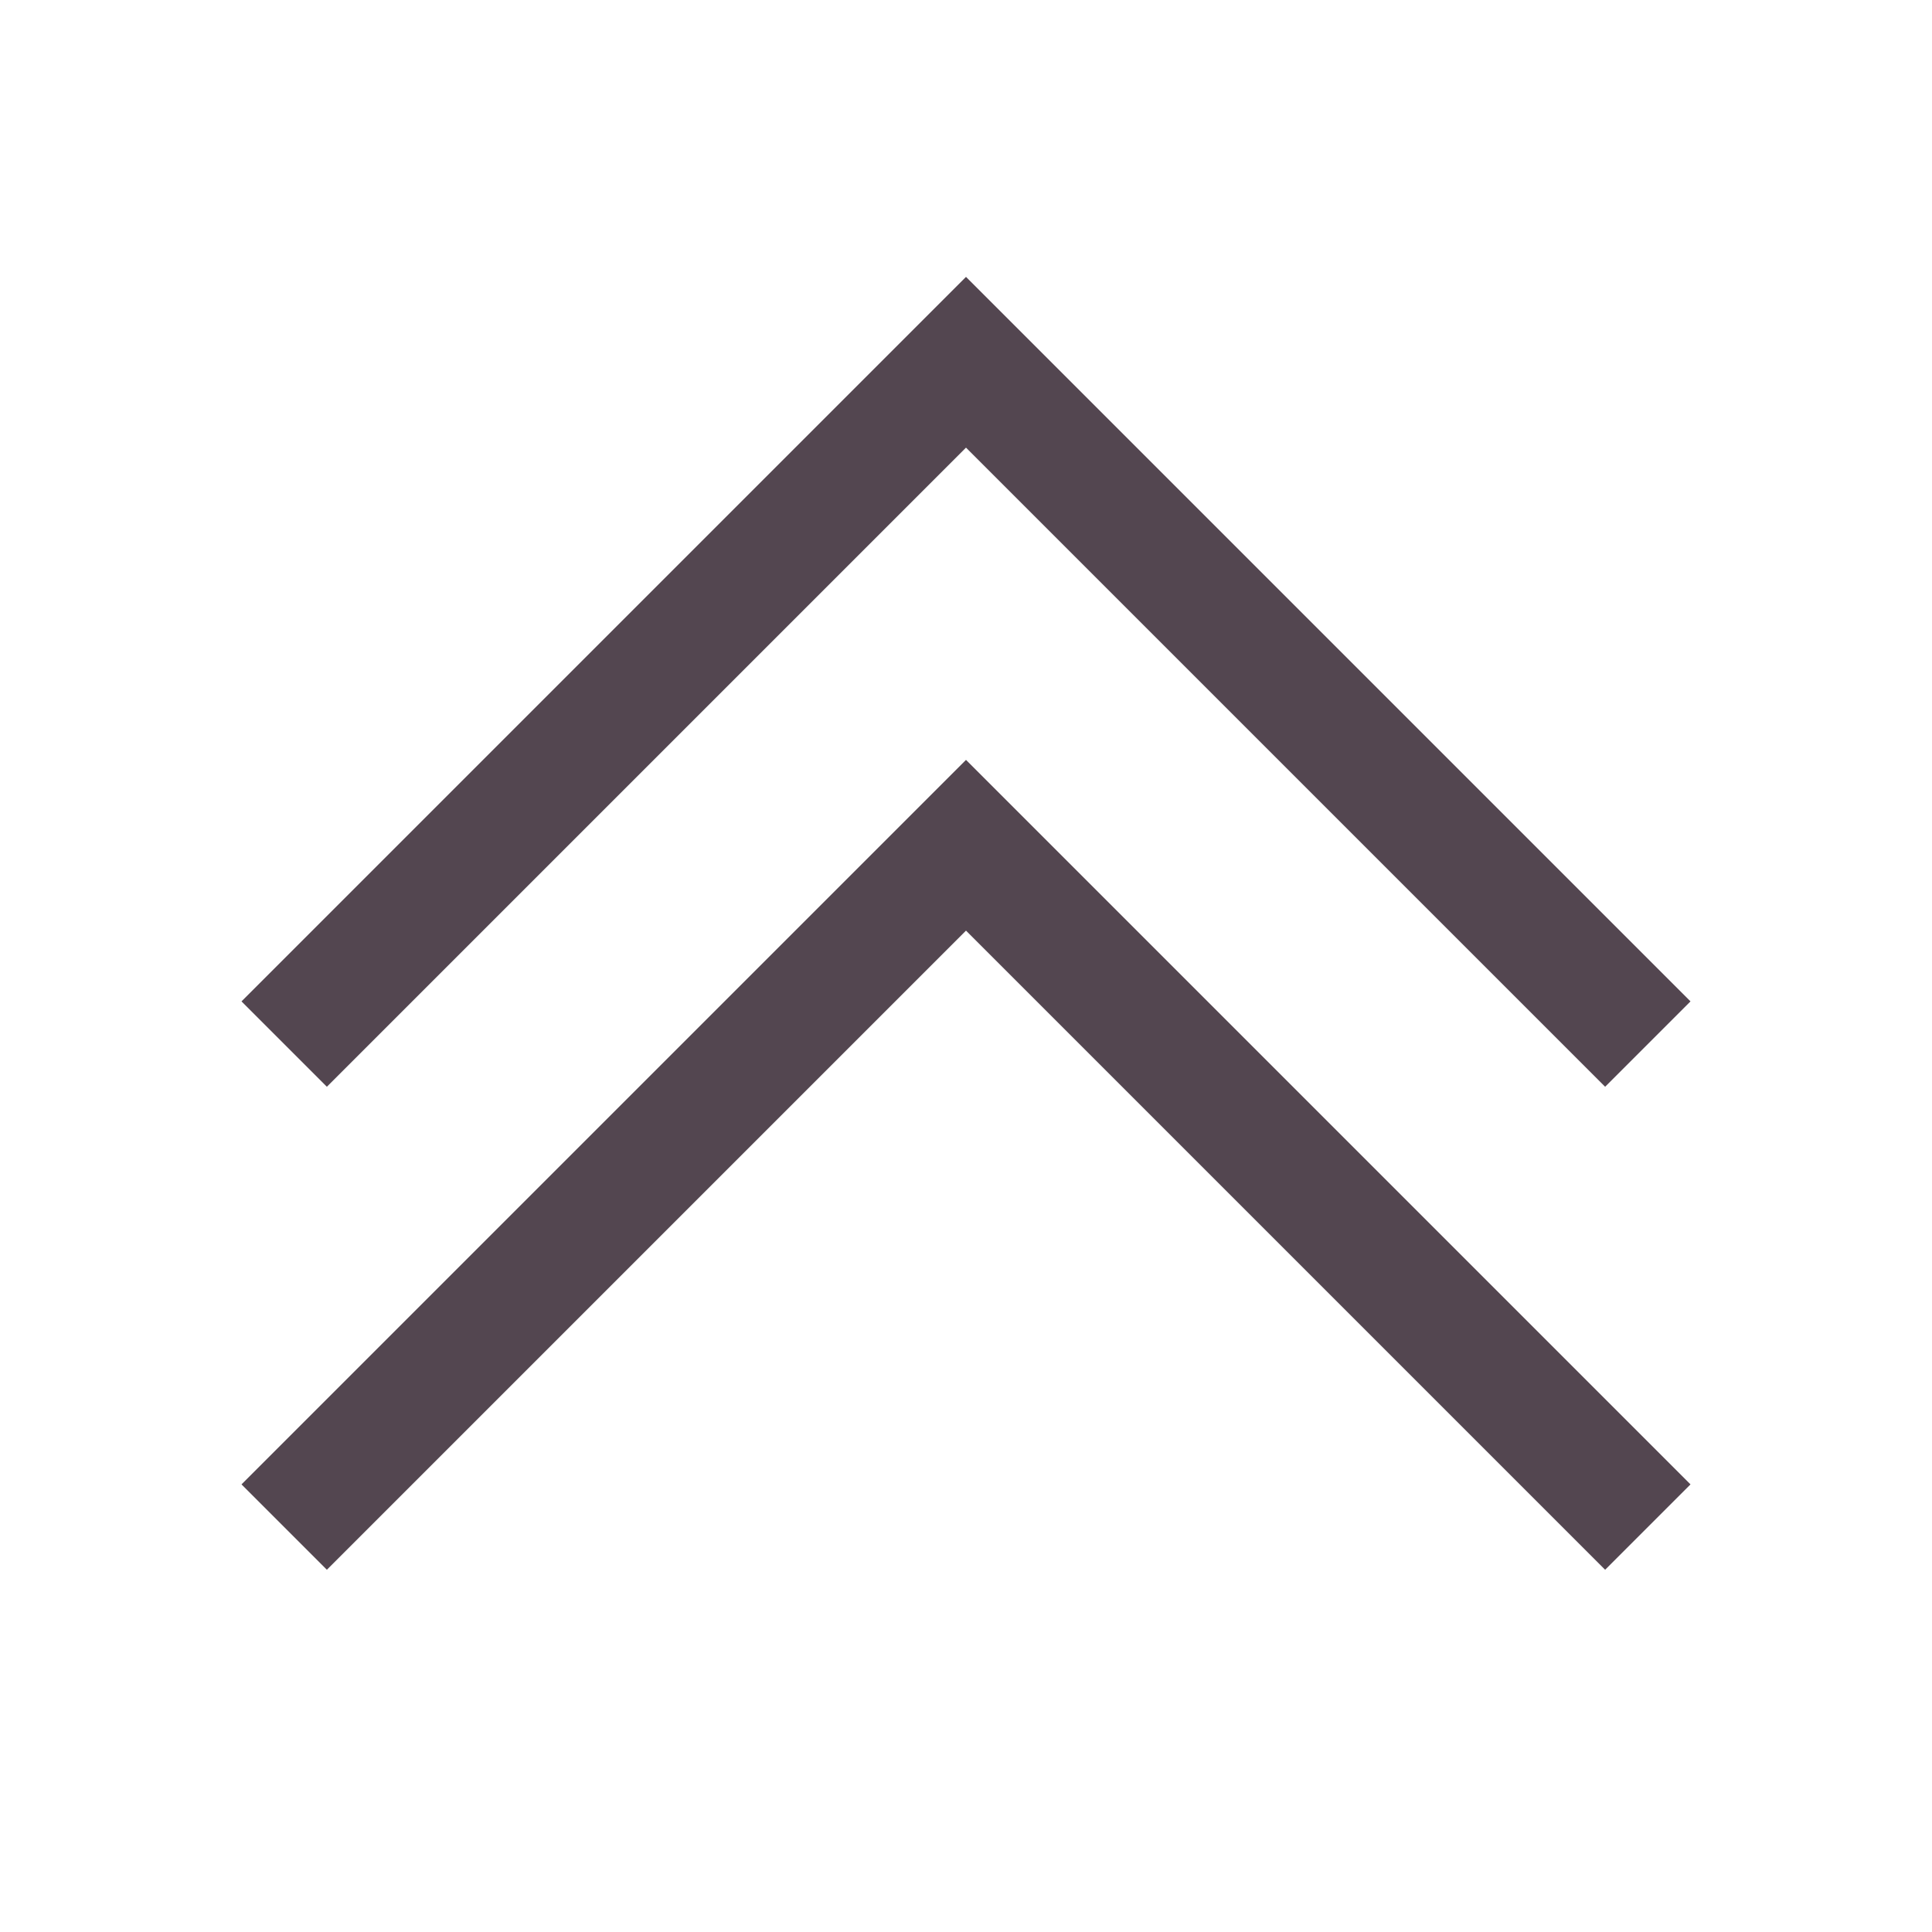 <svg xmlns="http://www.w3.org/2000/svg" viewBox="0 0 16 16"><g fill="currentColor" style="color:#534650"><path d="m8 6.293-6 6 .707.707L8 7.707 13.293 13l.707-.707z"/><path d="m8 2.293-6 6L2.707 9 8 3.707 13.293 9 14 8.293z"/></g></svg>